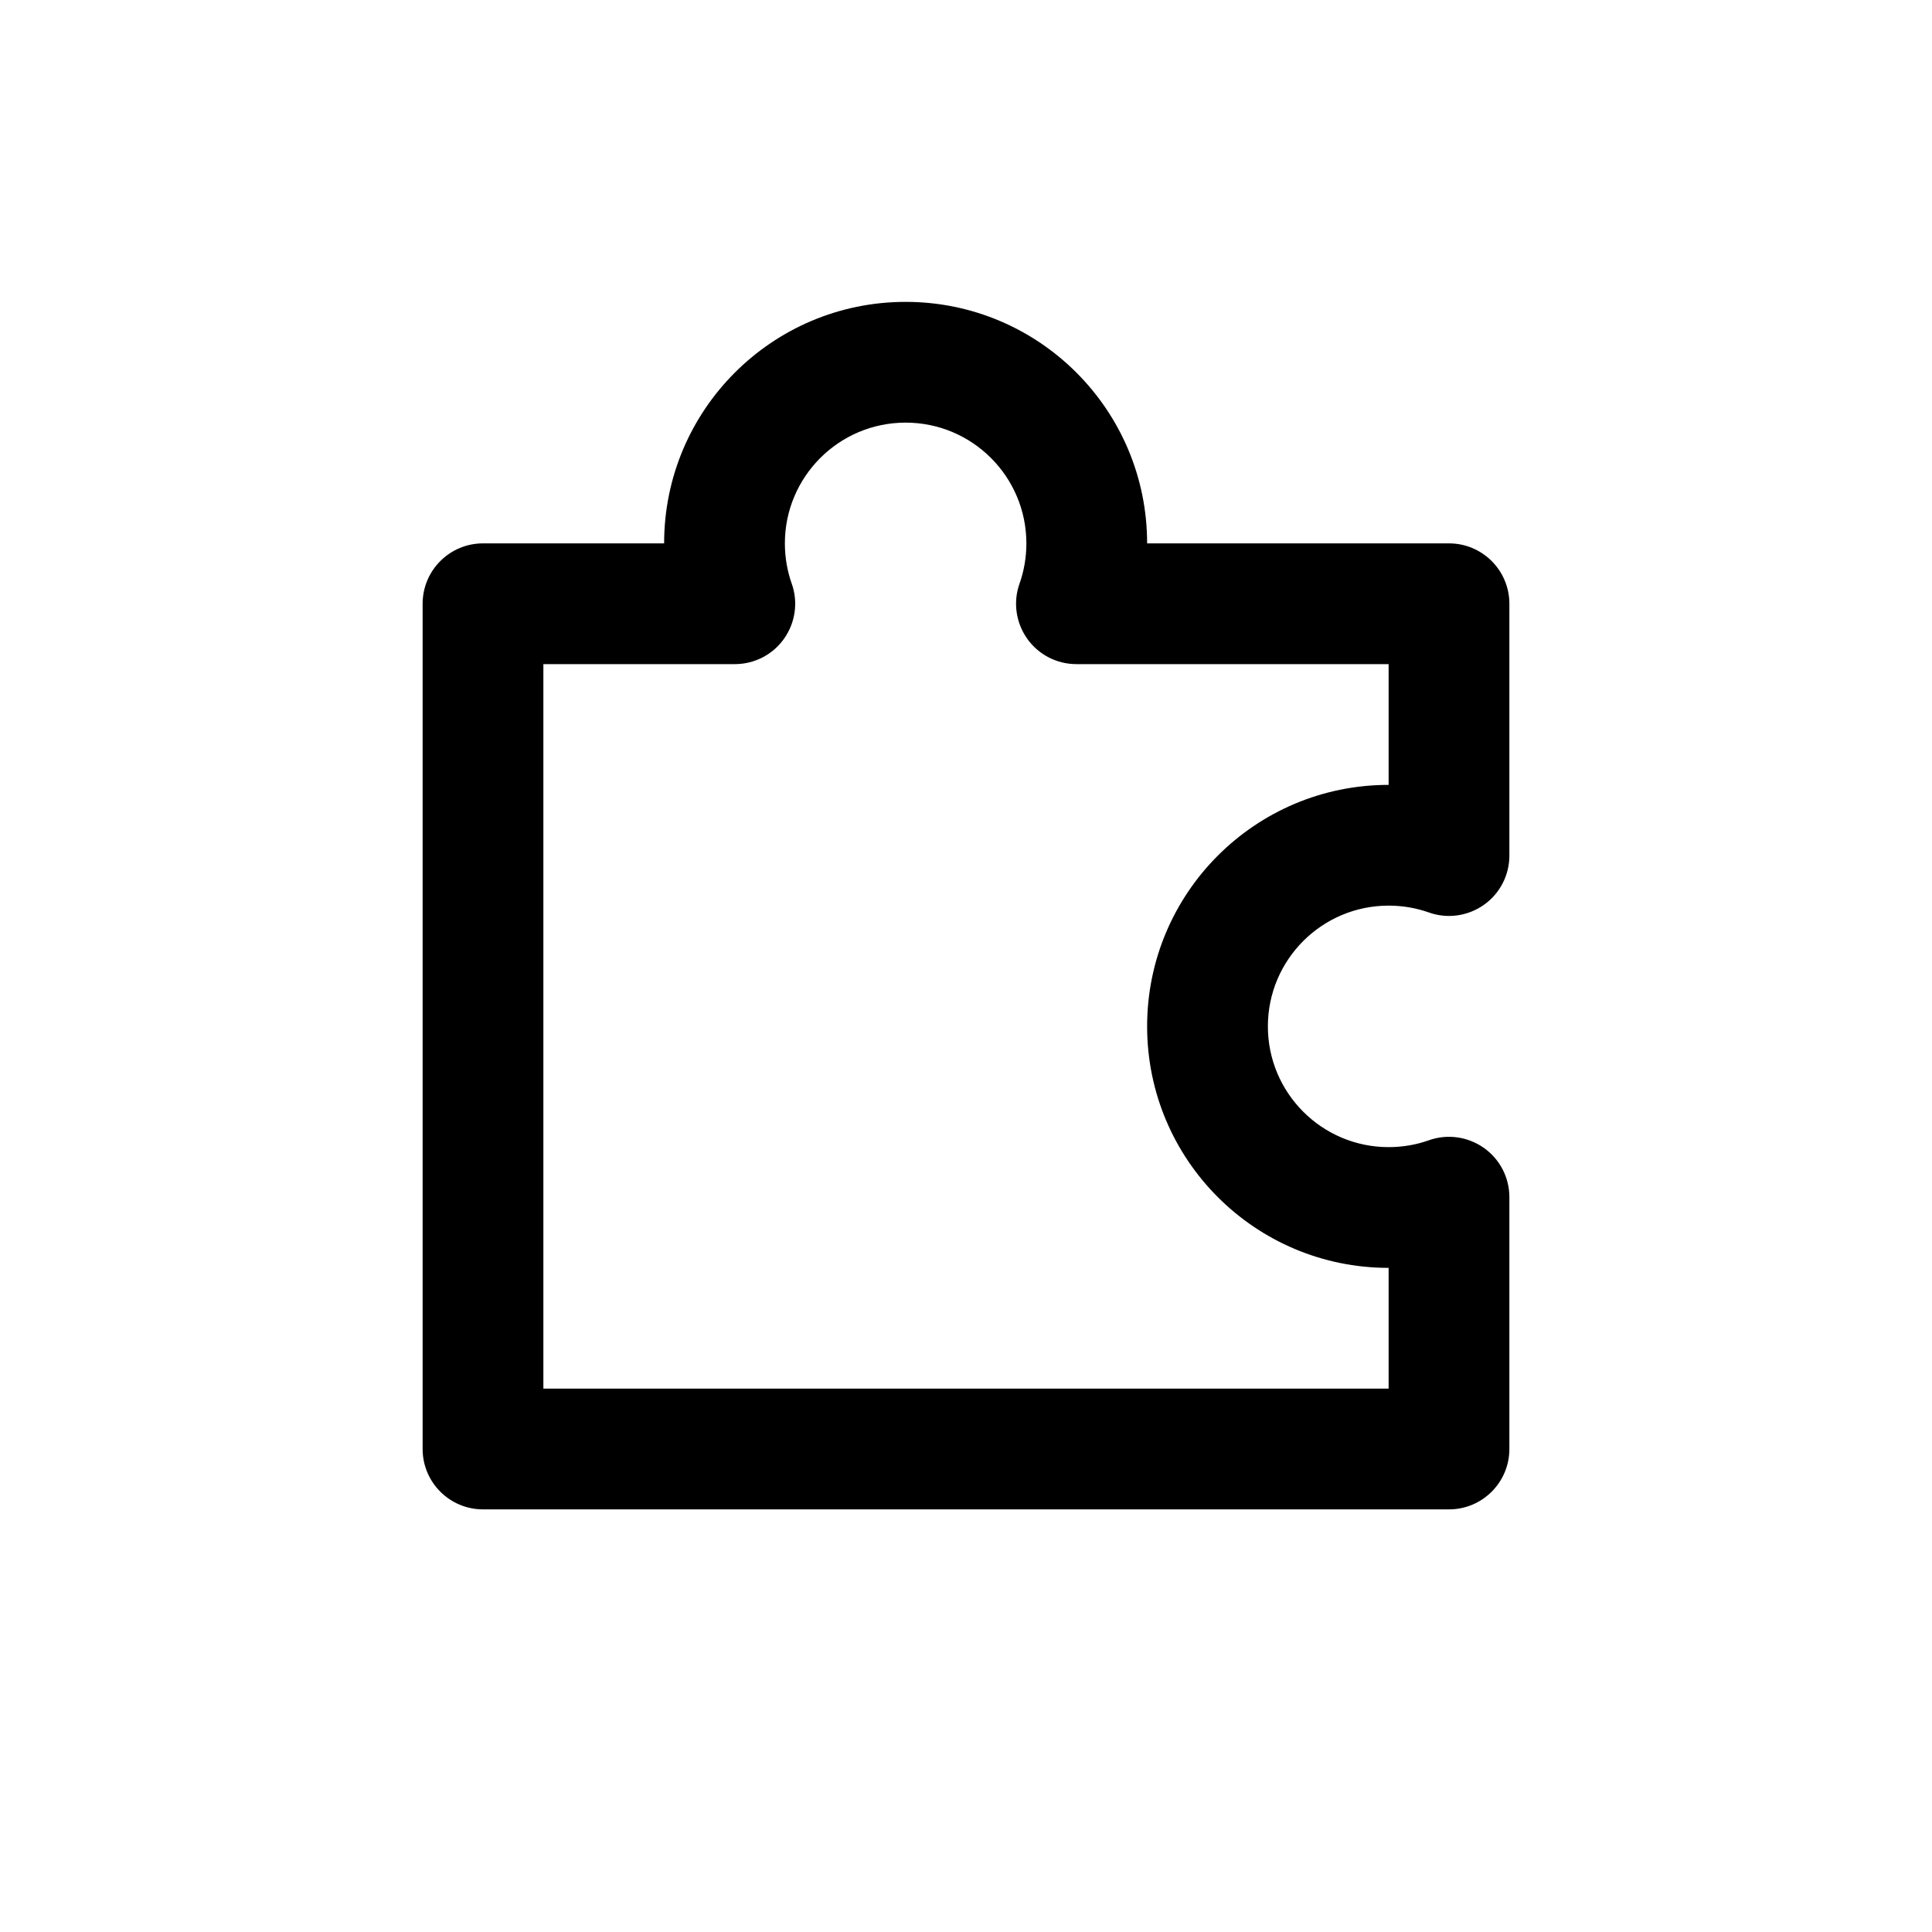 <svg width="20" height="20" viewBox="0 0 20 20" fill="none" xmlns="http://www.w3.org/2000/svg">
  <path
    d="M6.875 5.625C6.875 4.244 7.994 3.125 9.375 3.125C10.756 3.125 11.875 4.244 11.875 5.625H15C15.345 5.625 15.625 5.905 15.625 6.25V8.857C15.625 9.06 15.527 9.25 15.361 9.367C15.195 9.484 14.983 9.514 14.792 9.446C14.662 9.4 14.522 9.375 14.375 9.375C13.685 9.375 13.125 9.935 13.125 10.625C13.125 11.315 13.685 11.875 14.375 11.875C14.522 11.875 14.662 11.85 14.792 11.804C14.983 11.736 15.195 11.766 15.361 11.883C15.527 12 15.625 12.19 15.625 12.393V15C15.625 15.345 15.345 15.625 15 15.625H5C4.655 15.625 4.375 15.345 4.375 15V6.25C4.375 5.905 4.655 5.625 5 5.625H6.875ZM9.375 4.375C8.685 4.375 8.125 4.935 8.125 5.625C8.125 5.772 8.15 5.912 8.196 6.042C8.264 6.233 8.234 6.445 8.117 6.611C8 6.777 7.81 6.875 7.607 6.875H5.625V14.375H14.375V13.125C12.994 13.125 11.875 12.006 11.875 10.625C11.875 9.244 12.994 8.125 14.375 8.125V6.875H11.143C10.94 6.875 10.75 6.777 10.633 6.611C10.516 6.445 10.486 6.233 10.554 6.042C10.6 5.912 10.625 5.772 10.625 5.625C10.625 4.935 10.065 4.375 9.375 4.375Z"
    fill="currentColor" />
</svg>